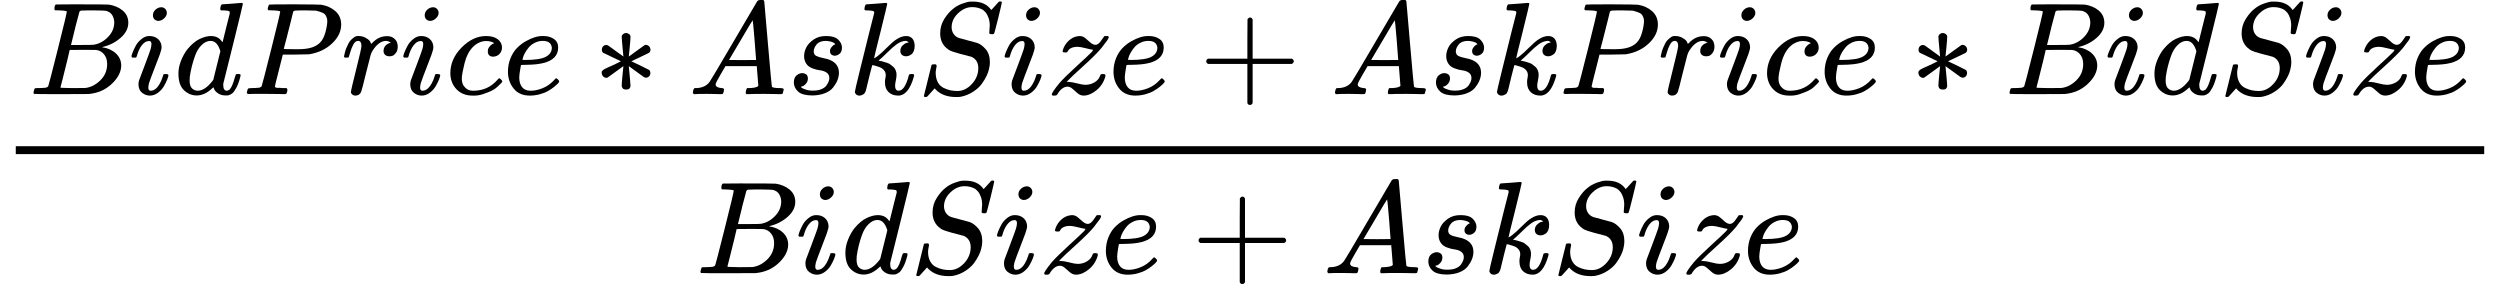 <?xml version="1.0" encoding="UTF-8" standalone="no" ?>
<svg xmlns="http://www.w3.org/2000/svg" width="344.136px" height="39.096px" viewBox="0 -1392 19013.3 2160" xmlns:xlink="http://www.w3.org/1999/xlink" aria-hidden="true" style=""><defs><path id="MJX-27-TEX-I-1D435" d="M231 637Q204 637 199 638T194 649Q194 676 205 682Q206 683 335 683Q594 683 608 681Q671 671 713 636T756 544Q756 480 698 429T565 360L555 357Q619 348 660 311T702 219Q702 146 630 78T453 1Q446 0 242 0Q42 0 39 2Q35 5 35 10Q35 17 37 24Q42 43 47 45Q51 46 62 46H68Q95 46 128 49Q142 52 147 61Q150 65 219 339T288 628Q288 635 231 637ZM649 544Q649 574 634 600T585 634Q578 636 493 637Q473 637 451 637T416 636H403Q388 635 384 626Q382 622 352 506Q352 503 351 500L320 374H401Q482 374 494 376Q554 386 601 434T649 544ZM595 229Q595 273 572 302T512 336Q506 337 429 337Q311 337 310 336Q310 334 293 263T258 122L240 52Q240 48 252 48T333 46Q422 46 429 47Q491 54 543 105T595 229Z"></path><path id="MJX-27-TEX-I-1D456" d="M184 600Q184 624 203 642T247 661Q265 661 277 649T290 619Q290 596 270 577T226 557Q211 557 198 567T184 600ZM21 287Q21 295 30 318T54 369T98 420T158 442Q197 442 223 419T250 357Q250 340 236 301T196 196T154 83Q149 61 149 51Q149 26 166 26Q175 26 185 29T208 43T235 78T260 137Q263 149 265 151T282 153Q302 153 302 143Q302 135 293 112T268 61T223 11T161 -11Q129 -11 102 10T74 74Q74 91 79 106T122 220Q160 321 166 341T173 380Q173 404 156 404H154Q124 404 99 371T61 287Q60 286 59 284T58 281T56 279T53 278T49 278T41 278H27Q21 284 21 287Z"></path><path id="MJX-27-TEX-I-1D451" d="M366 683Q367 683 438 688T511 694Q523 694 523 686Q523 679 450 384T375 83T374 68Q374 26 402 26Q411 27 422 35Q443 55 463 131Q469 151 473 152Q475 153 483 153H487H491Q506 153 506 145Q506 140 503 129Q490 79 473 48T445 8T417 -8Q409 -10 393 -10Q359 -10 336 5T306 36L300 51Q299 52 296 50Q294 48 292 46Q233 -10 172 -10Q117 -10 75 30T33 157Q33 205 53 255T101 341Q148 398 195 420T280 442Q336 442 364 400Q369 394 369 396Q370 400 396 505T424 616Q424 629 417 632T378 637H357Q351 643 351 645T353 664Q358 683 366 683ZM352 326Q329 405 277 405Q242 405 210 374T160 293Q131 214 119 129Q119 126 119 118T118 106Q118 61 136 44T179 26Q233 26 290 98L298 109L352 326Z"></path><path id="MJX-27-TEX-I-1D443" d="M287 628Q287 635 230 637Q206 637 199 638T192 648Q192 649 194 659Q200 679 203 681T397 683Q587 682 600 680Q664 669 707 631T751 530Q751 453 685 389Q616 321 507 303Q500 302 402 301H307L277 182Q247 66 247 59Q247 55 248 54T255 50T272 48T305 46H336Q342 37 342 35Q342 19 335 5Q330 0 319 0Q316 0 282 1T182 2Q120 2 87 2T51 1Q33 1 33 11Q33 13 36 25Q40 41 44 43T67 46Q94 46 127 49Q141 52 146 61Q149 65 218 339T287 628ZM645 554Q645 567 643 575T634 597T609 619T560 635Q553 636 480 637Q463 637 445 637T416 636T404 636Q391 635 386 627Q384 621 367 550T332 412T314 344Q314 342 395 342H407H430Q542 342 590 392Q617 419 631 471T645 554Z"></path><path id="MJX-27-TEX-I-1D45F" d="M21 287Q22 290 23 295T28 317T38 348T53 381T73 411T99 433T132 442Q161 442 183 430T214 408T225 388Q227 382 228 382T236 389Q284 441 347 441H350Q398 441 422 400Q430 381 430 363Q430 333 417 315T391 292T366 288Q346 288 334 299T322 328Q322 376 378 392Q356 405 342 405Q286 405 239 331Q229 315 224 298T190 165Q156 25 151 16Q138 -11 108 -11Q95 -11 87 -5T76 7T74 17Q74 30 114 189T154 366Q154 405 128 405Q107 405 92 377T68 316T57 280Q55 278 41 278H27Q21 284 21 287Z"></path><path id="MJX-27-TEX-I-1D450" d="M34 159Q34 268 120 355T306 442Q362 442 394 418T427 355Q427 326 408 306T360 285Q341 285 330 295T319 325T330 359T352 380T366 386H367Q367 388 361 392T340 400T306 404Q276 404 249 390Q228 381 206 359Q162 315 142 235T121 119Q121 73 147 50Q169 26 205 26H209Q321 26 394 111Q403 121 406 121Q410 121 419 112T429 98T420 83T391 55T346 25T282 0T202 -11Q127 -11 81 37T34 159Z"></path><path id="MJX-27-TEX-I-1D452" d="M39 168Q39 225 58 272T107 350T174 402T244 433T307 442H310Q355 442 388 420T421 355Q421 265 310 237Q261 224 176 223Q139 223 138 221Q138 219 132 186T125 128Q125 81 146 54T209 26T302 45T394 111Q403 121 406 121Q410 121 419 112T429 98T420 82T390 55T344 24T281 -1T205 -11Q126 -11 83 42T39 168ZM373 353Q367 405 305 405Q272 405 244 391T199 357T170 316T154 280T149 261Q149 260 169 260Q282 260 327 284T373 353Z"></path><path id="MJX-27-TEX-N-2217" d="M229 286Q216 420 216 436Q216 454 240 464Q241 464 245 464T251 465Q263 464 273 456T283 436Q283 419 277 356T270 286L328 328Q384 369 389 372T399 375Q412 375 423 365T435 338Q435 325 425 315Q420 312 357 282T289 250L355 219L425 184Q434 175 434 161Q434 146 425 136T401 125Q393 125 383 131T328 171L270 213Q283 79 283 63Q283 53 276 44T250 35Q231 35 224 44T216 63Q216 80 222 143T229 213L171 171Q115 130 110 127Q106 124 100 124Q87 124 76 134T64 161Q64 166 64 169T67 175T72 181T81 188T94 195T113 204T138 215T170 230T210 250L74 315Q65 324 65 338Q65 353 74 363T98 374Q106 374 116 368T171 328L229 286Z"></path><path id="MJX-27-TEX-I-1D434" d="M208 74Q208 50 254 46Q272 46 272 35Q272 34 270 22Q267 8 264 4T251 0Q249 0 239 0T205 1T141 2Q70 2 50 0H42Q35 7 35 11Q37 38 48 46H62Q132 49 164 96Q170 102 345 401T523 704Q530 716 547 716H555H572Q578 707 578 706L606 383Q634 60 636 57Q641 46 701 46Q726 46 726 36Q726 34 723 22Q720 7 718 4T704 0Q701 0 690 0T651 1T578 2Q484 2 455 0H443Q437 6 437 9T439 27Q443 40 445 43L449 46H469Q523 49 533 63L521 213H283L249 155Q208 86 208 74ZM516 260Q516 271 504 416T490 562L463 519Q447 492 400 412L310 260L413 259Q516 259 516 260Z"></path><path id="MJX-27-TEX-I-1D460" d="M131 289Q131 321 147 354T203 415T300 442Q362 442 390 415T419 355Q419 323 402 308T364 292Q351 292 340 300T328 326Q328 342 337 354T354 372T367 378Q368 378 368 379Q368 382 361 388T336 399T297 405Q249 405 227 379T204 326Q204 301 223 291T278 274T330 259Q396 230 396 163Q396 135 385 107T352 51T289 7T195 -10Q118 -10 86 19T53 87Q53 126 74 143T118 160Q133 160 146 151T160 120Q160 94 142 76T111 58Q109 57 108 57T107 55Q108 52 115 47T146 34T201 27Q237 27 263 38T301 66T318 97T323 122Q323 150 302 164T254 181T195 196T148 231Q131 256 131 289Z"></path><path id="MJX-27-TEX-I-1D458" d="M121 647Q121 657 125 670T137 683Q138 683 209 688T282 694Q294 694 294 686Q294 679 244 477Q194 279 194 272Q213 282 223 291Q247 309 292 354T362 415Q402 442 438 442Q468 442 485 423T503 369Q503 344 496 327T477 302T456 291T438 288Q418 288 406 299T394 328Q394 353 410 369T442 390L458 393Q446 405 434 405H430Q398 402 367 380T294 316T228 255Q230 254 243 252T267 246T293 238T320 224T342 206T359 180T365 147Q365 130 360 106T354 66Q354 26 381 26Q429 26 459 145Q461 153 479 153H483Q499 153 499 144Q499 139 496 130Q455 -11 378 -11Q333 -11 305 15T277 90Q277 108 280 121T283 145Q283 167 269 183T234 206T200 217T182 220H180Q168 178 159 139T145 81T136 44T129 20T122 7T111 -2Q98 -11 83 -11Q66 -11 57 -1T48 16Q48 26 85 176T158 471L195 616Q196 629 188 632T149 637H144Q134 637 131 637T124 640T121 647Z"></path><path id="MJX-27-TEX-I-1D446" d="M308 24Q367 24 416 76T466 197Q466 260 414 284Q308 311 278 321T236 341Q176 383 176 462Q176 523 208 573T273 648Q302 673 343 688T407 704H418H425Q521 704 564 640Q565 640 577 653T603 682T623 704Q624 704 627 704T632 705Q645 705 645 698T617 577T585 459T569 456Q549 456 549 465Q549 471 550 475Q550 478 551 494T553 520Q553 554 544 579T526 616T501 641Q465 662 419 662Q362 662 313 616T263 510Q263 480 278 458T319 427Q323 425 389 408T456 390Q490 379 522 342T554 242Q554 216 546 186Q541 164 528 137T492 78T426 18T332 -20Q320 -22 298 -22Q199 -22 144 33L134 44L106 13Q83 -14 78 -18T65 -22Q52 -22 52 -14Q52 -11 110 221Q112 227 130 227H143Q149 221 149 216Q149 214 148 207T144 186T142 153Q144 114 160 87T203 47T255 29T308 24Z"></path><path id="MJX-27-TEX-I-1D467" d="M347 338Q337 338 294 349T231 360Q211 360 197 356T174 346T162 335T155 324L153 320Q150 317 138 317Q117 317 117 325Q117 330 120 339Q133 378 163 406T229 440Q241 442 246 442Q271 442 291 425T329 392T367 375Q389 375 411 408T434 441Q435 442 449 442H462Q468 436 468 434Q468 430 463 420T449 399T432 377T418 358L411 349Q368 298 275 214T160 106L148 94L163 93Q185 93 227 82T290 71Q328 71 360 90T402 140Q406 149 409 151T424 153Q443 153 443 143Q443 138 442 134Q425 72 376 31T278 -11Q252 -11 232 6T193 40T155 57Q111 57 76 -3Q70 -11 59 -11H54H41Q35 -5 35 -2Q35 13 93 84Q132 129 225 214T340 322Q352 338 347 338Z"></path><path id="MJX-27-TEX-N-2B" d="M56 237T56 250T70 270H369V420L370 570Q380 583 389 583Q402 583 409 568V270H707Q722 262 722 250T707 230H409V-68Q401 -82 391 -82H389H387Q375 -82 369 -68V230H70Q56 237 56 250Z"></path></defs><g stroke="currentColor" fill="currentColor" stroke-width="0" transform="scale(1,-1)"><g data-mml-node="math"><g data-mml-node="mfrac"><g data-mml-node="mrow" transform="translate(220,676)"><g data-mml-node="mi"><use data-c="1D435" xlink:href="#MJX-27-TEX-I-1D435"></use></g><g data-mml-node="mi" transform="translate(759,0)"><use data-c="1D456" xlink:href="#MJX-27-TEX-I-1D456"></use></g><g data-mml-node="mi" transform="translate(1104,0)"><use data-c="1D451" xlink:href="#MJX-27-TEX-I-1D451"></use></g><g data-mml-node="mi" transform="translate(1624,0)"><use data-c="1D443" xlink:href="#MJX-27-TEX-I-1D443"></use></g><g data-mml-node="mi" transform="translate(2375,0)"><use data-c="1D45F" xlink:href="#MJX-27-TEX-I-1D45F"></use></g><g data-mml-node="mi" transform="translate(2826,0)"><use data-c="1D456" xlink:href="#MJX-27-TEX-I-1D456"></use></g><g data-mml-node="mi" transform="translate(3171,0)"><use data-c="1D450" xlink:href="#MJX-27-TEX-I-1D450"></use></g><g data-mml-node="mi" transform="translate(3604,0)"><use data-c="1D452" xlink:href="#MJX-27-TEX-I-1D452"></use></g><g data-mml-node="mo" transform="translate(4292.2,0)"><use data-c="2217" xlink:href="#MJX-27-TEX-N-2217"></use></g><g data-mml-node="mi" transform="translate(5014.4,0)"><use data-c="1D434" xlink:href="#MJX-27-TEX-I-1D434"></use></g><g data-mml-node="mi" transform="translate(5764.4,0)"><use data-c="1D460" xlink:href="#MJX-27-TEX-I-1D460"></use></g><g data-mml-node="mi" transform="translate(6233.4,0)"><use data-c="1D458" xlink:href="#MJX-27-TEX-I-1D458"></use></g><g data-mml-node="mi" transform="translate(6754.4,0)"><use data-c="1D446" xlink:href="#MJX-27-TEX-I-1D446"></use></g><g data-mml-node="mi" transform="translate(7399.4,0)"><use data-c="1D456" xlink:href="#MJX-27-TEX-I-1D456"></use></g><g data-mml-node="mi" transform="translate(7744.4,0)"><use data-c="1D467" xlink:href="#MJX-27-TEX-I-1D467"></use></g><g data-mml-node="mi" transform="translate(8209.4,0)"><use data-c="1D452" xlink:href="#MJX-27-TEX-I-1D452"></use></g><g data-mml-node="mo" transform="translate(8897.7,0)"><use data-c="2B" xlink:href="#MJX-27-TEX-N-2B"></use></g><g data-mml-node="mi" transform="translate(9897.9,0)"><use data-c="1D434" xlink:href="#MJX-27-TEX-I-1D434"></use></g><g data-mml-node="mi" transform="translate(10647.9,0)"><use data-c="1D460" xlink:href="#MJX-27-TEX-I-1D460"></use></g><g data-mml-node="mi" transform="translate(11116.9,0)"><use data-c="1D458" xlink:href="#MJX-27-TEX-I-1D458"></use></g><g data-mml-node="mi" transform="translate(11637.9,0)"><use data-c="1D443" xlink:href="#MJX-27-TEX-I-1D443"></use></g><g data-mml-node="mi" transform="translate(12388.9,0)"><use data-c="1D45F" xlink:href="#MJX-27-TEX-I-1D45F"></use></g><g data-mml-node="mi" transform="translate(12839.9,0)"><use data-c="1D456" xlink:href="#MJX-27-TEX-I-1D456"></use></g><g data-mml-node="mi" transform="translate(13184.9,0)"><use data-c="1D450" xlink:href="#MJX-27-TEX-I-1D450"></use></g><g data-mml-node="mi" transform="translate(13617.9,0)"><use data-c="1D452" xlink:href="#MJX-27-TEX-I-1D452"></use></g><g data-mml-node="mo" transform="translate(14306.1,0)"><use data-c="2217" xlink:href="#MJX-27-TEX-N-2217"></use></g><g data-mml-node="mi" transform="translate(15028.3,0)"><use data-c="1D435" xlink:href="#MJX-27-TEX-I-1D435"></use></g><g data-mml-node="mi" transform="translate(15787.3,0)"><use data-c="1D456" xlink:href="#MJX-27-TEX-I-1D456"></use></g><g data-mml-node="mi" transform="translate(16132.3,0)"><use data-c="1D451" xlink:href="#MJX-27-TEX-I-1D451"></use></g><g data-mml-node="mi" transform="translate(16652.3,0)"><use data-c="1D446" xlink:href="#MJX-27-TEX-I-1D446"></use></g><g data-mml-node="mi" transform="translate(17297.3,0)"><use data-c="1D456" xlink:href="#MJX-27-TEX-I-1D456"></use></g><g data-mml-node="mi" transform="translate(17642.3,0)"><use data-c="1D467" xlink:href="#MJX-27-TEX-I-1D467"></use></g><g data-mml-node="mi" transform="translate(18107.3,0)"><use data-c="1D452" xlink:href="#MJX-27-TEX-I-1D452"></use></g></g><g data-mml-node="mrow" transform="translate(5292.4,-686)"><g data-mml-node="mi"><use data-c="1D435" xlink:href="#MJX-27-TEX-I-1D435"></use></g><g data-mml-node="mi" transform="translate(759,0)"><use data-c="1D456" xlink:href="#MJX-27-TEX-I-1D456"></use></g><g data-mml-node="mi" transform="translate(1104,0)"><use data-c="1D451" xlink:href="#MJX-27-TEX-I-1D451"></use></g><g data-mml-node="mi" transform="translate(1624,0)"><use data-c="1D446" xlink:href="#MJX-27-TEX-I-1D446"></use></g><g data-mml-node="mi" transform="translate(2269,0)"><use data-c="1D456" xlink:href="#MJX-27-TEX-I-1D456"></use></g><g data-mml-node="mi" transform="translate(2614,0)"><use data-c="1D467" xlink:href="#MJX-27-TEX-I-1D467"></use></g><g data-mml-node="mi" transform="translate(3079,0)"><use data-c="1D452" xlink:href="#MJX-27-TEX-I-1D452"></use></g><g data-mml-node="mo" transform="translate(3767.2,0)"><use data-c="2B" xlink:href="#MJX-27-TEX-N-2B"></use></g><g data-mml-node="mi" transform="translate(4767.4,0)"><use data-c="1D434" xlink:href="#MJX-27-TEX-I-1D434"></use></g><g data-mml-node="mi" transform="translate(5517.4,0)"><use data-c="1D460" xlink:href="#MJX-27-TEX-I-1D460"></use></g><g data-mml-node="mi" transform="translate(5986.4,0)"><use data-c="1D458" xlink:href="#MJX-27-TEX-I-1D458"></use></g><g data-mml-node="mi" transform="translate(6507.4,0)"><use data-c="1D446" xlink:href="#MJX-27-TEX-I-1D446"></use></g><g data-mml-node="mi" transform="translate(7152.4,0)"><use data-c="1D456" xlink:href="#MJX-27-TEX-I-1D456"></use></g><g data-mml-node="mi" transform="translate(7497.4,0)"><use data-c="1D467" xlink:href="#MJX-27-TEX-I-1D467"></use></g><g data-mml-node="mi" transform="translate(7962.4,0)"><use data-c="1D452" xlink:href="#MJX-27-TEX-I-1D452"></use></g></g><rect width="18773.3" height="60" x="120" y="220"></rect></g></g></g></svg>